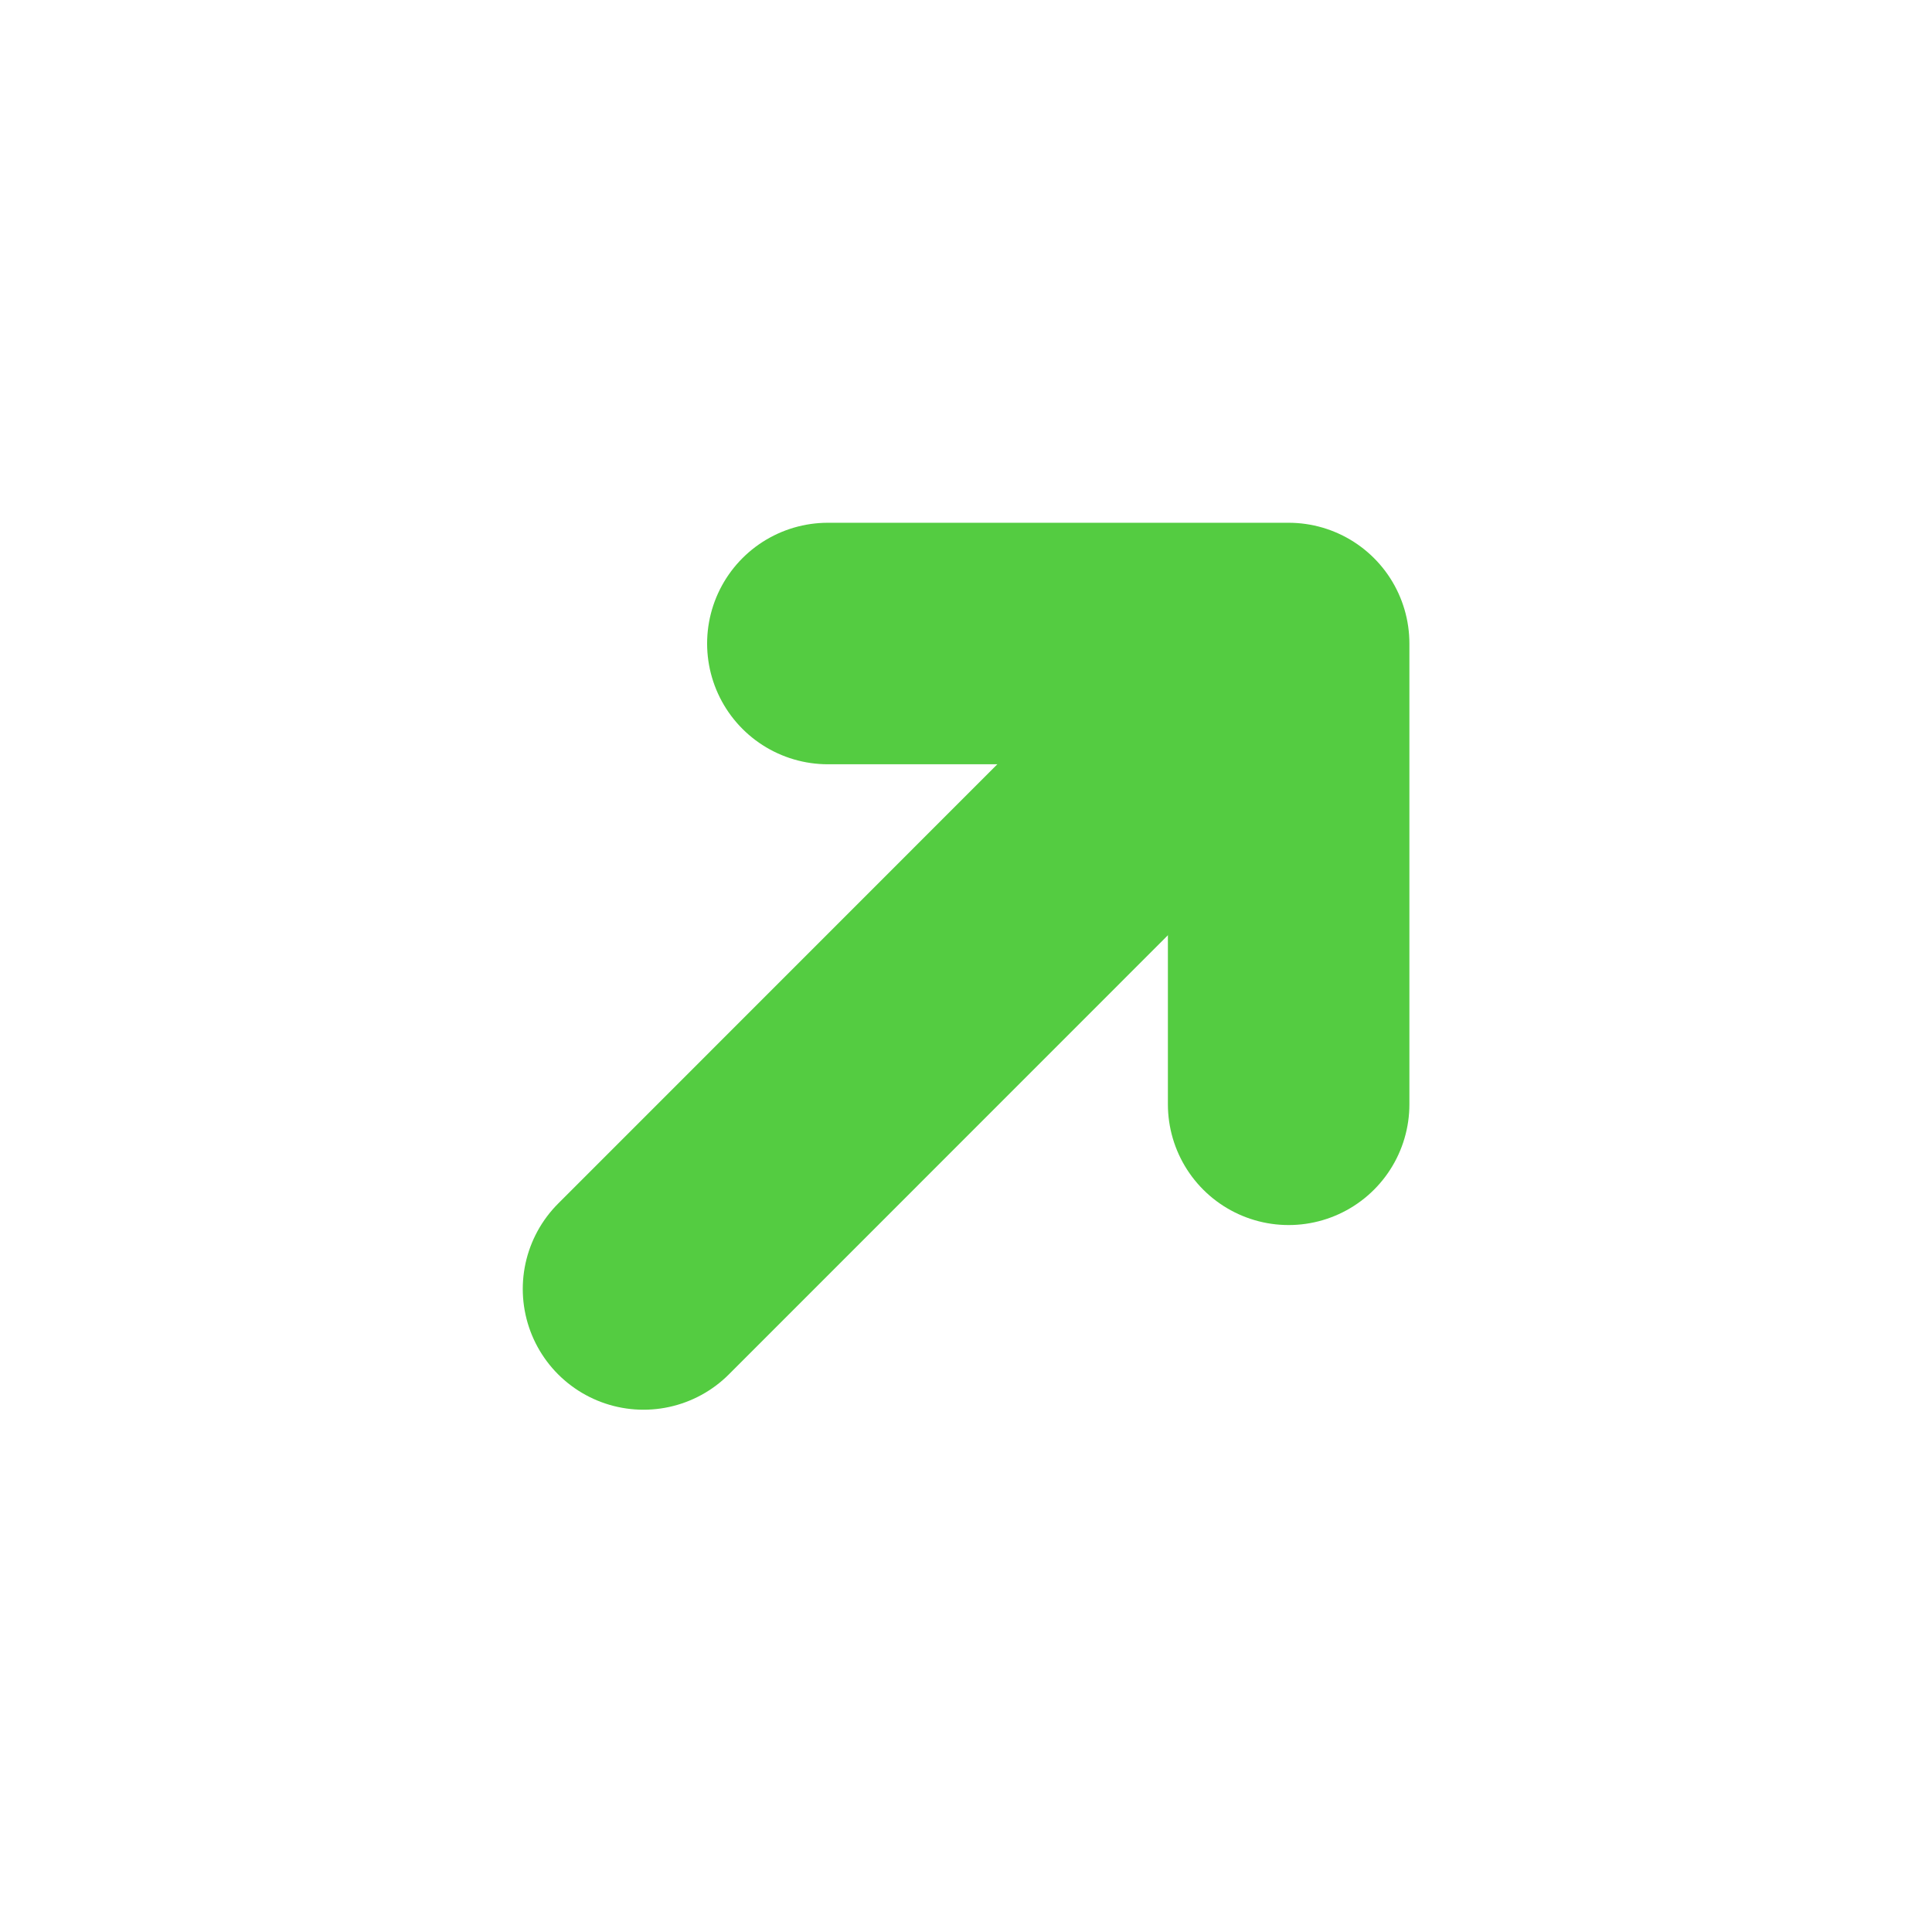 <svg width="12" height="12" viewBox="0 0 12 12" fill="none" xmlns="http://www.w3.org/2000/svg">
<path d="M8.004 6.859L8.004 3.997L5.142 3.997" stroke="#54CC41" stroke-width="1.5" stroke-miterlimit="10" stroke-linecap="round" stroke-linejoin="round"/>
<path d="M3.997 8.006L7.963 4.039" stroke="#54CC41" stroke-width="1.5" stroke-miterlimit="10" stroke-linecap="round" stroke-linejoin="round"/>
</svg>
